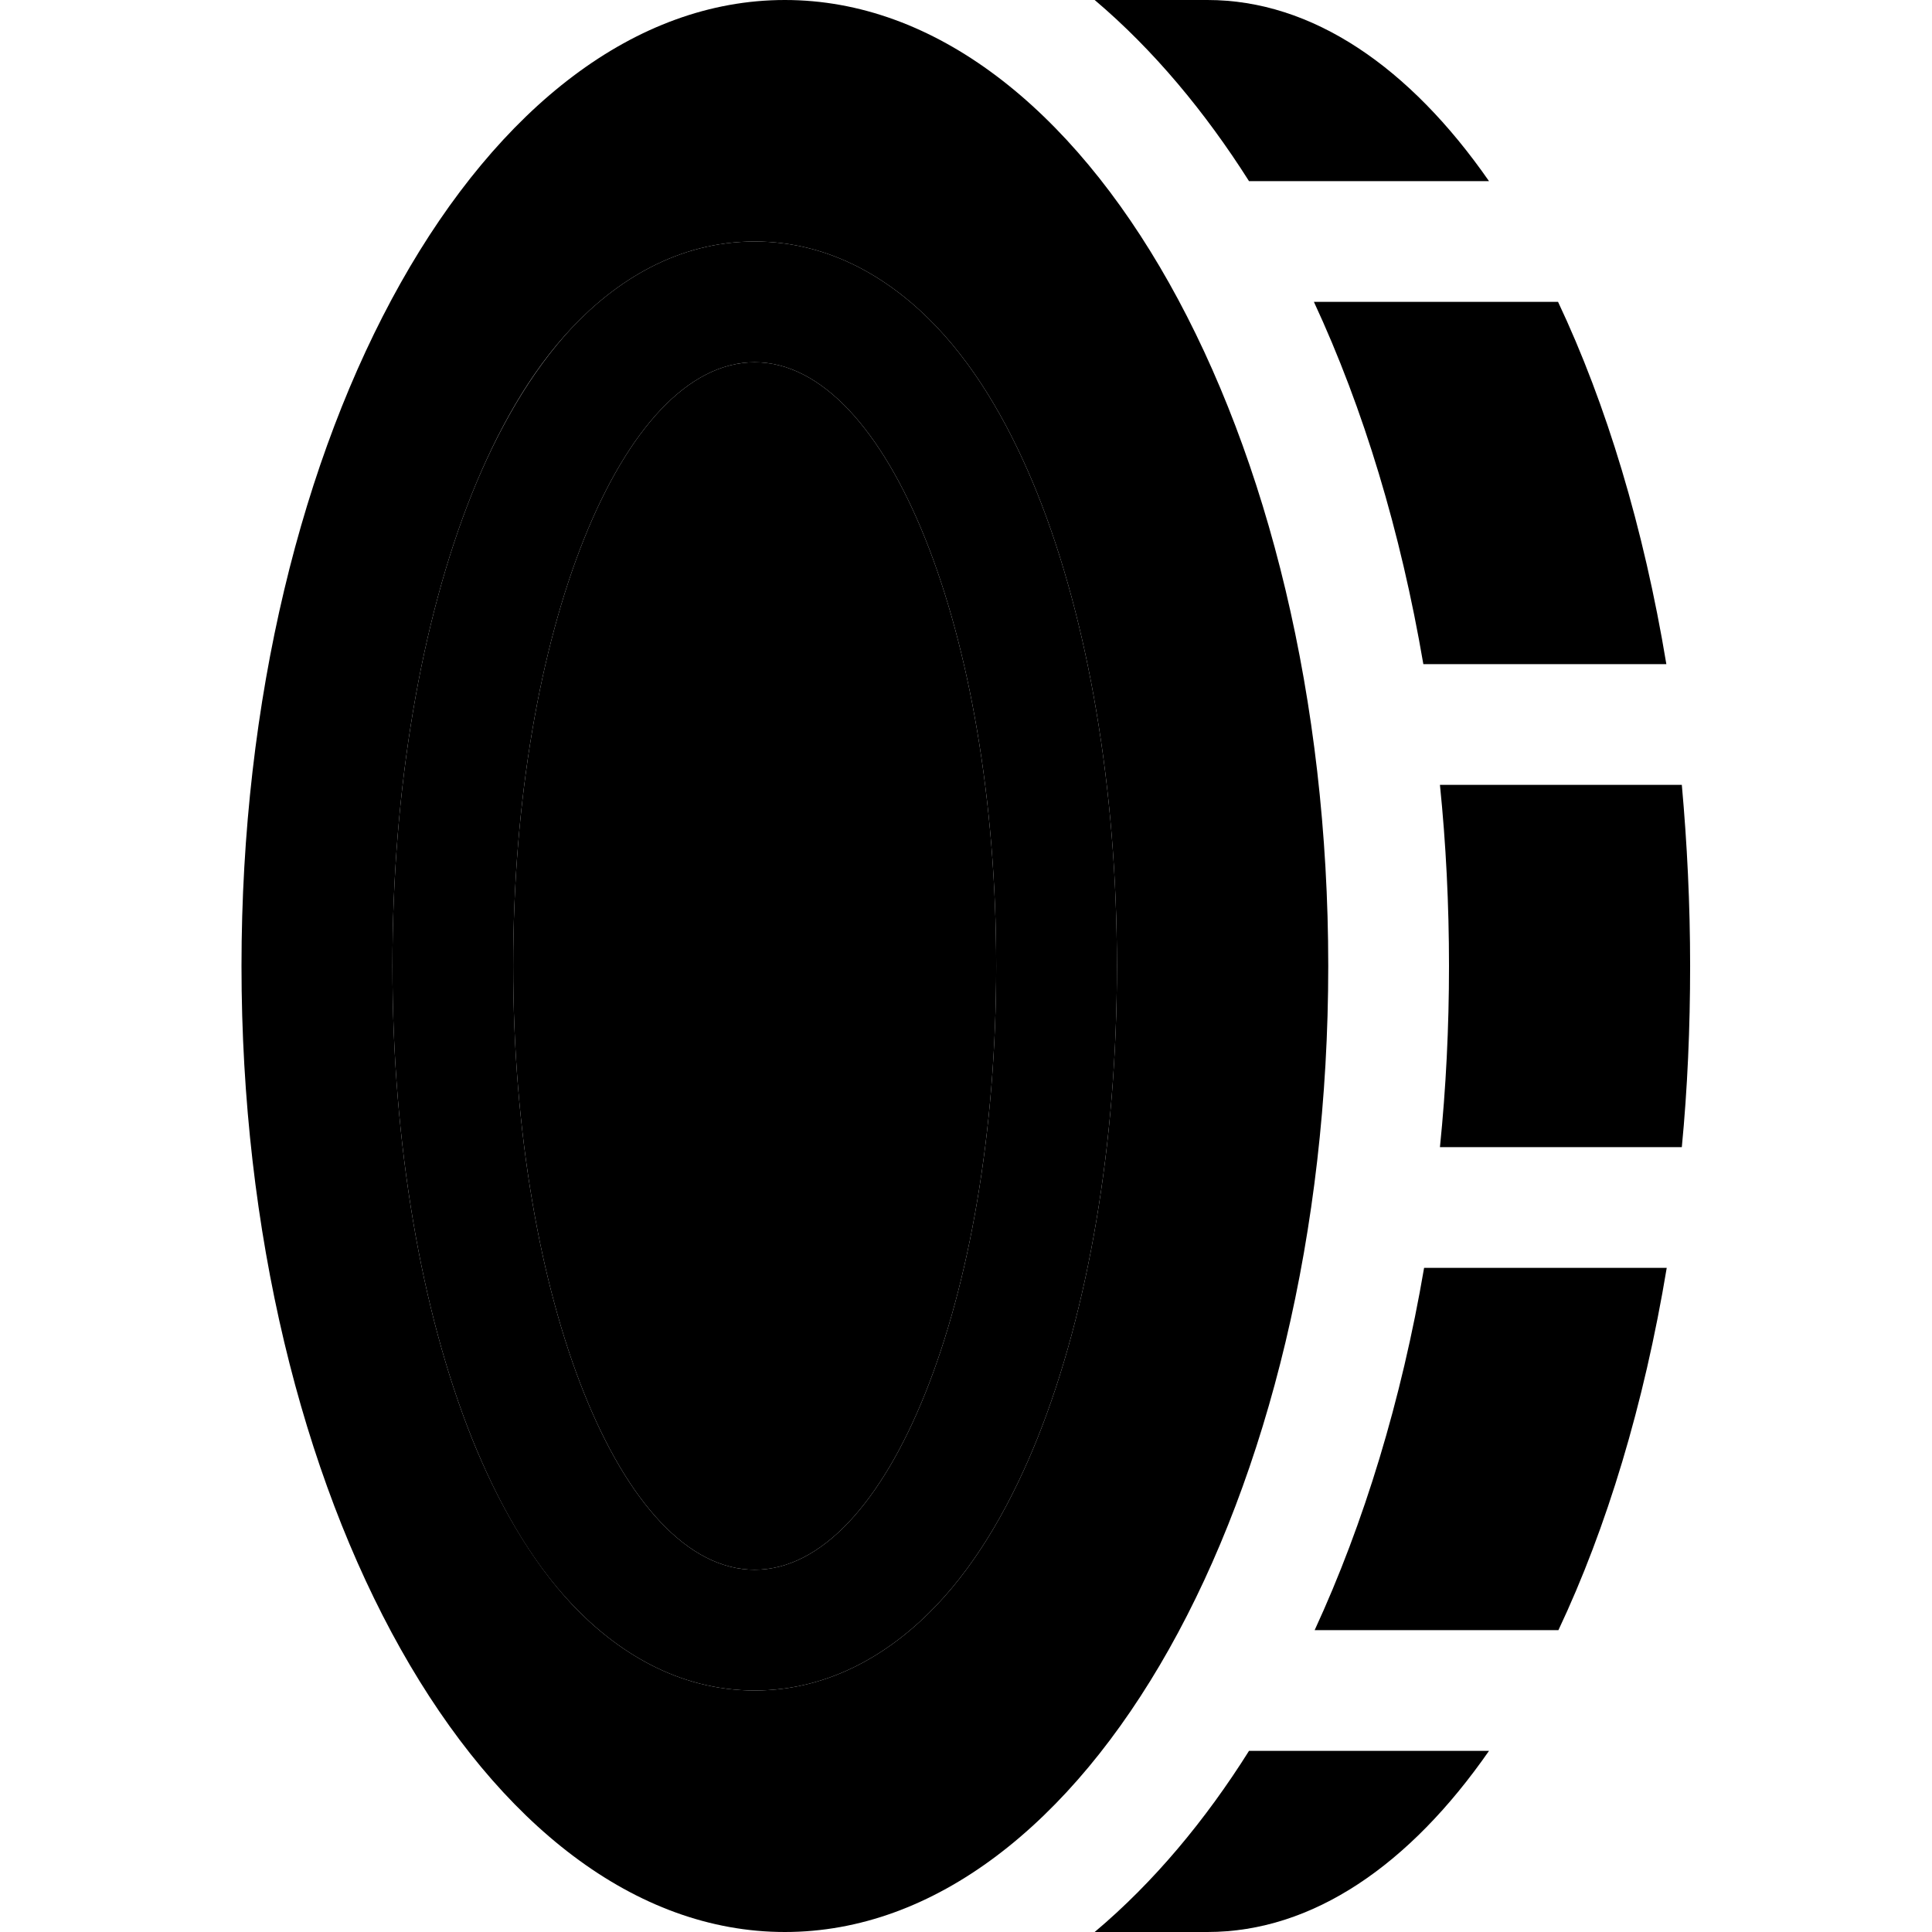 <svg xmlns="http://www.w3.org/2000/svg" width="24" height="24" viewBox="0 0 384 512">
    <path class="pr-icon-duotone-secondary" d="M0 256C0 397.4 64.5 512 144 512s144-114.6 144-256S223.5 0 144 0S0 114.6 0 256zm40 0c0-47.2 7.6-91.4 21-125c6.7-16.7 15.4-32.4 26.8-44.4C99.3 74.5 115.5 64 136 64s36.7 10.5 48.2 22.6c11.4 12 20.1 27.7 26.8 44.4c13.4 33.6 21 77.8 21 125s-7.6 91.4-21 125c-6.7 16.7-15.4 32.4-26.8 44.4C172.7 437.5 156.5 448 136 448s-36.7-10.5-48.2-22.6C76.5 413.4 67.7 397.7 61 381c-13.4-33.6-21-77.8-21-125zm32 0c0 88.4 28.7 160 64 160s64-71.6 64-160s-28.7-160-64-160s-64 71.6-64 160z"/>
    <path class="pr-icon-duotone-primary" d="M330.6 48C309.6 17.8 283.8 0 256 0L226.1 0c15.6 13.2 29.3 29.7 40.9 48l63.7 0zM313.3 176l64.3 0c-6-36.2-15.9-68.9-28.7-96l-64.7 0c13.2 28.4 23 60.9 29 96zm68.4 128c1.5-15.5 2.2-31.6 2.2-48s-.8-32.5-2.2-48l-64.1 0c1.6 15.7 2.4 31.7 2.4 48s-.8 32.3-2.4 48l64.1 0zM284.3 432l64.7 0c12.8-27.1 22.7-59.8 28.7-96l-64.3 0c-6 35.1-15.9 67.6-29 96zM267 464c-11.5 18.3-25.2 34.8-40.9 48l29.9 0c27.9 0 53.6-17.8 74.6-48L267 464zM136 448c20.5 0 36.7-10.5 48.2-22.6c11.4-12 20.1-27.7 26.8-44.4c13.4-33.6 21-77.8 21-125s-7.6-91.4-21-125c-6.7-16.7-15.4-32.4-26.8-44.4C172.7 74.5 156.5 64 136 64s-36.7 10.5-48.2 22.6C76.5 98.6 67.7 114.3 61 131c-13.4 33.6-21 77.8-21 125s7.6 91.4 21 125c6.7 16.7 15.4 32.4 26.8 44.4C99.3 437.5 115.5 448 136 448zm64-192c0 88.4-28.7 160-64 160s-64-71.6-64-160s28.7-160 64-160s64 71.6 64 160z"/>
</svg>
